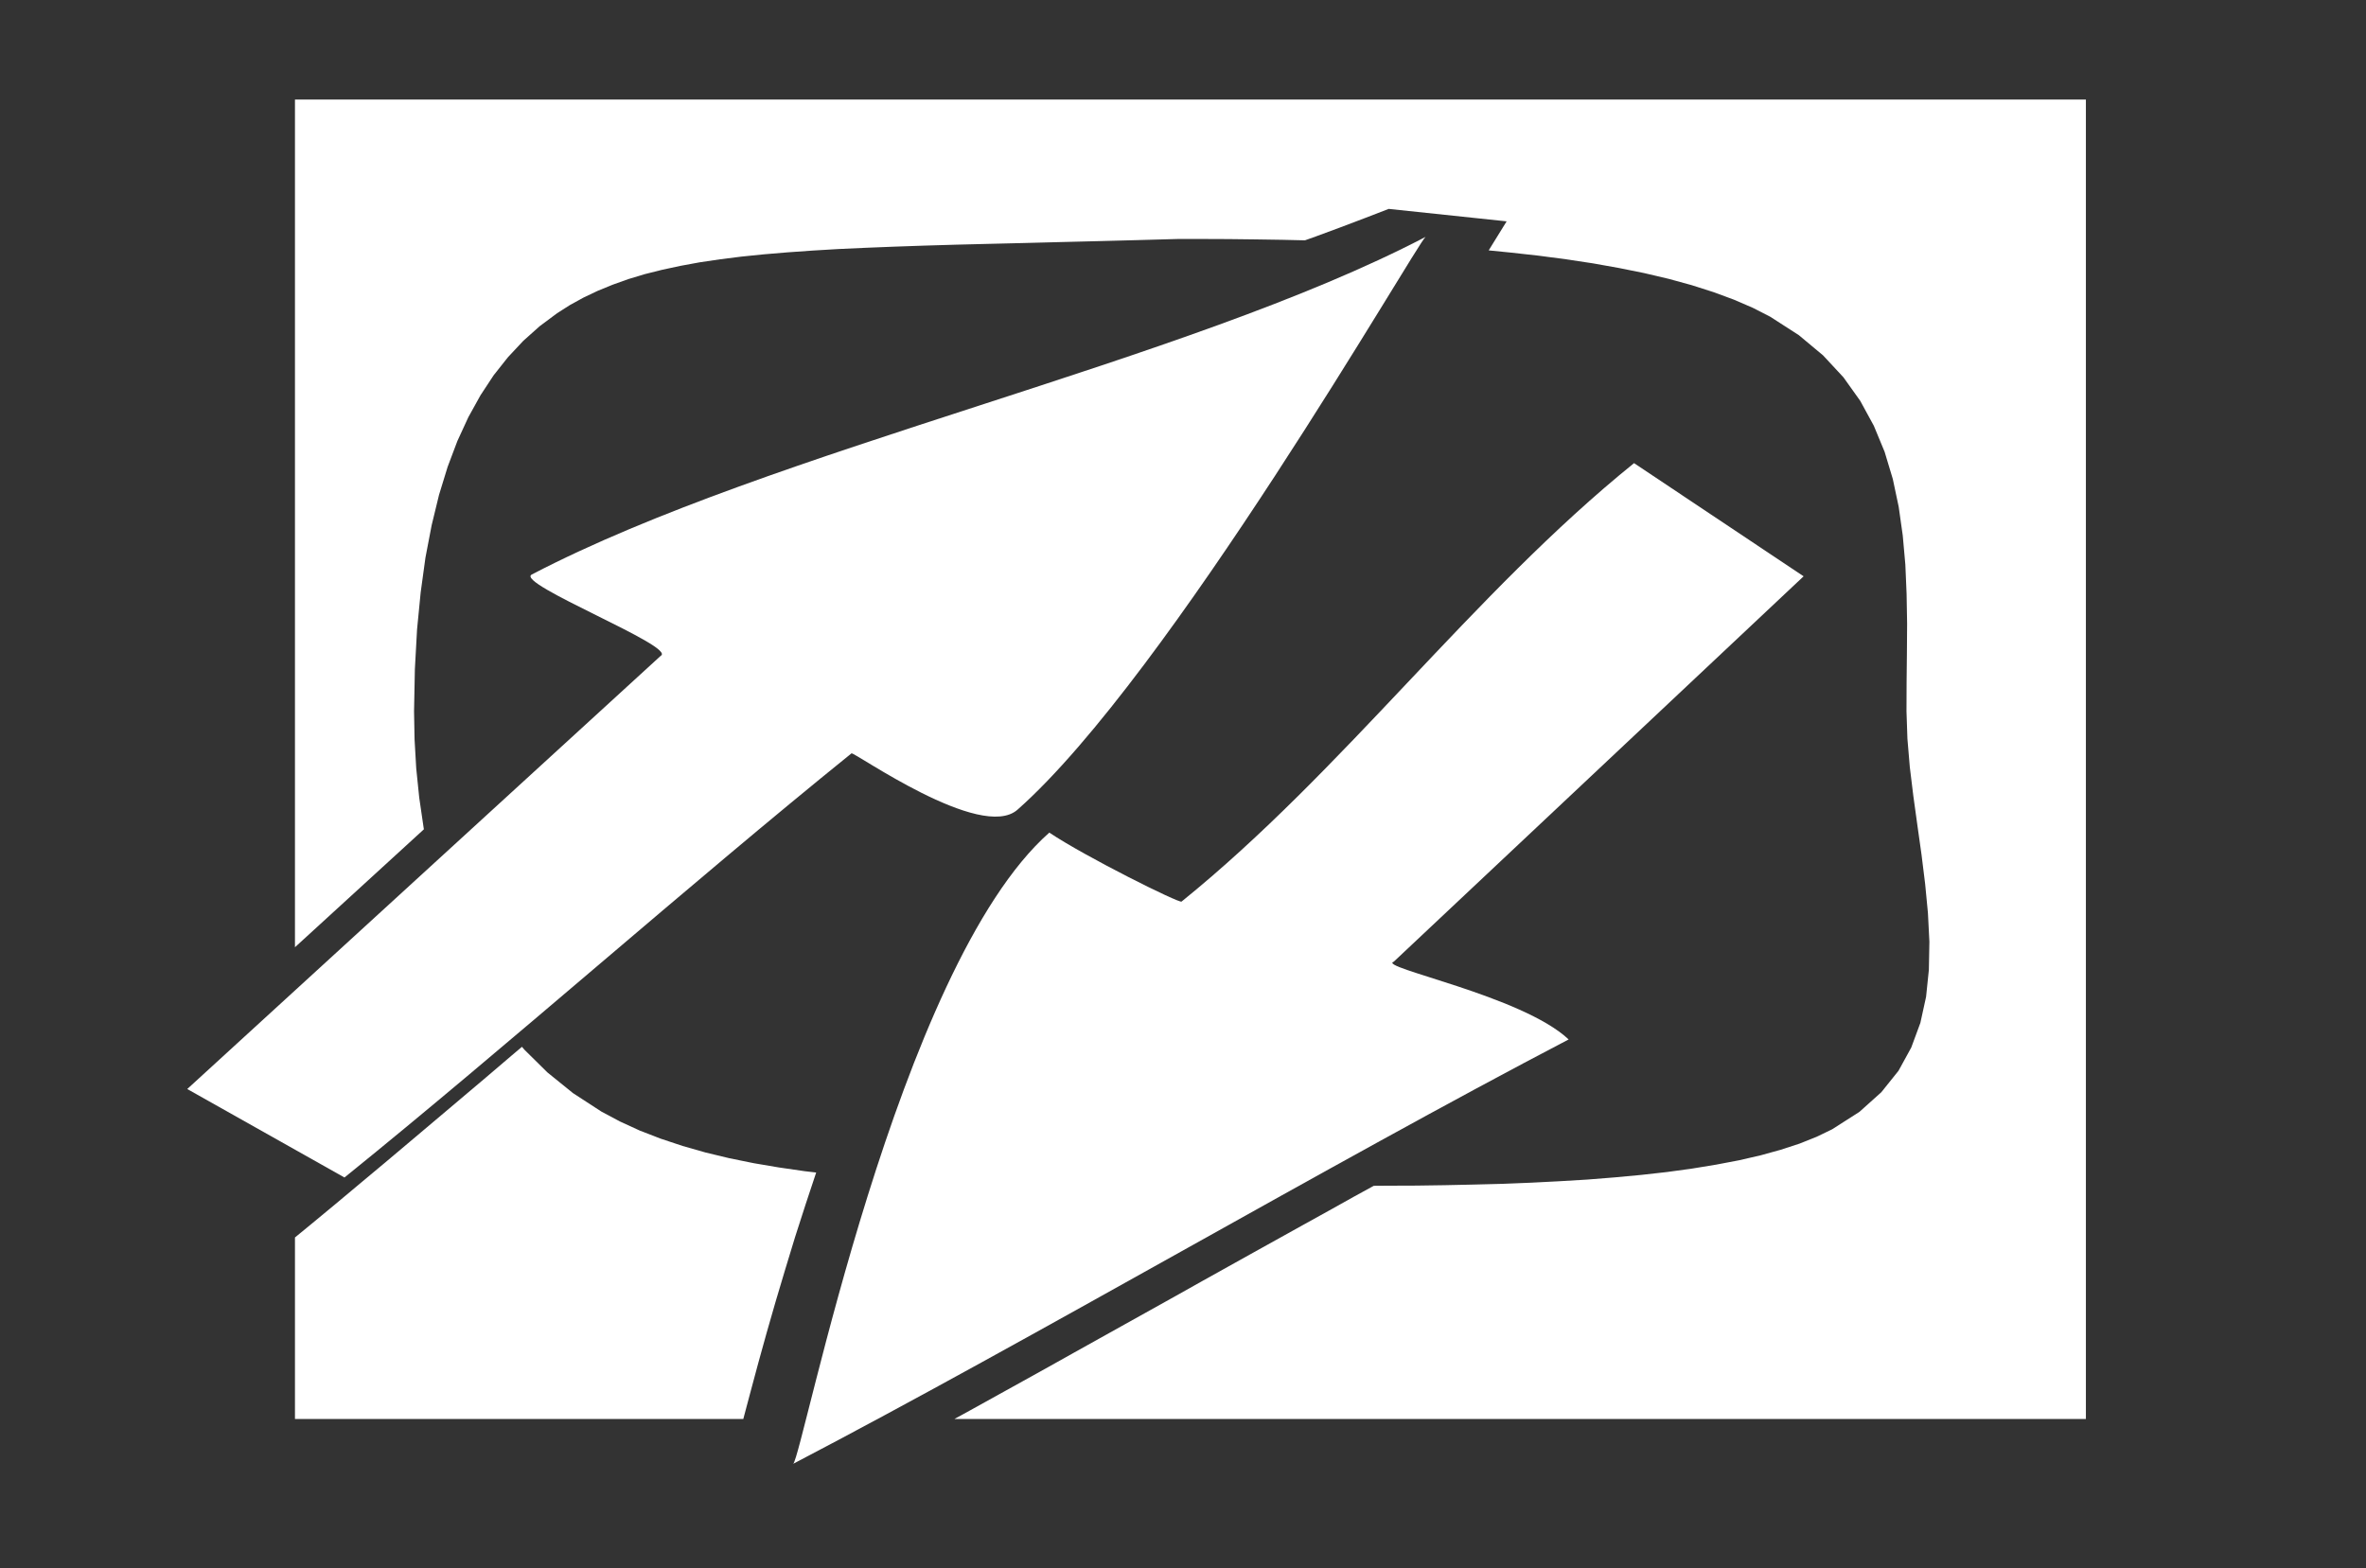 <?xml version="1.0" standalone="no"?>
<!DOCTYPE svg PUBLIC "-//W3C//DTD SVG 20010904//EN" "http://www.w3.org/TR/2001/REC-SVG-20010904/DTD/svg10.dtd">
<!-- Created using Krita: https://krita.org -->
<svg xmlns="http://www.w3.org/2000/svg" 
    xmlns:xlink="http://www.w3.org/1999/xlink"
    xmlns:krita="http://krita.org/namespaces/svg/krita"
    xmlns:sodipodi="http://sodipodi.sourceforge.net/DTD/sodipodi-0.dtd"
    width="192.24pt"
    height="127.44pt"
    viewBox="0 0 192.24 127.44">
<rect x="0" y="0" width="192.24" height="127.44" fill="#333333" stroke="none"/>
<defs/>
<path id="shape0" transform="matrix(8.421 0 0 8.429 23.966 8.091)" fill="#ffffff" fill-rule="evenodd" stroke-opacity="0" stroke="#000000" stroke-width="0" stroke-linecap="square" stroke-linejoin="bevel" d="M15.549 5.898L15.55 5.619L15.553 5.337L15.555 5.052L15.55 4.767L15.538 4.484L15.513 4.203L15.474 3.927L15.417 3.658L15.338 3.396L15.234 3.145L15.103 2.905L14.941 2.678L14.744 2.466L14.51 2.271L14.235 2.094L14.067 2.008L13.884 1.929L13.686 1.856L13.476 1.789L13.253 1.728L13.019 1.673L12.776 1.624L12.524 1.579L12.265 1.54L12 1.505L11.729 1.475L11.518 1.454L11.548 1.405L11.691 1.174L10.553 1.054L10.322 1.143L10.087 1.232L9.849 1.32L9.745 1.357L9.527 1.352L9.264 1.348L9.008 1.345L8.759 1.344L8.52 1.344L8.123 1.355L7.742 1.365L7.378 1.374L7.029 1.383L6.696 1.391L6.377 1.399L6.073 1.408L5.783 1.418L5.506 1.429L5.242 1.441L4.991 1.456L4.751 1.473L4.524 1.492L4.307 1.514L4.101 1.54L3.905 1.569L3.72 1.603L3.543 1.641L3.375 1.683L3.216 1.731L3.065 1.785L2.921 1.844L2.784 1.909L2.653 1.981L2.529 2.06L2.361 2.185L2.203 2.326L2.055 2.484L1.917 2.658L1.79 2.851L1.673 3.062L1.567 3.292L1.473 3.541L1.39 3.811L1.319 4.103L1.259 4.416L1.213 4.751L1.178 5.109L1.157 5.491L1.149 5.898L1.154 6.168L1.17 6.447L1.199 6.73L1.241 7.017L1.244 7.035L0 8.172L0 0L17.28 0L17.28 12.72L6.363 12.72L6.545 12.62L6.787 12.486L7.031 12.351L7.276 12.215L7.521 12.078L7.767 11.941L8.013 11.804L8.259 11.667L8.505 11.53L8.751 11.392L8.997 11.255L9.243 11.118L9.488 10.982L9.733 10.846L9.977 10.711L10.219 10.576L10.409 10.472L10.543 10.471L10.818 10.47L11.095 10.466L11.373 10.46L11.65 10.453L11.925 10.442L12.198 10.428L12.467 10.412L12.731 10.391L12.989 10.367L13.239 10.339L13.48 10.306L13.712 10.268L13.933 10.226L14.142 10.178L14.337 10.124L14.518 10.065L14.683 9.999L14.832 9.927L15.095 9.759L15.306 9.57L15.472 9.363L15.595 9.139L15.683 8.901L15.738 8.65L15.765 8.389L15.77 8.119L15.756 7.843L15.729 7.562L15.694 7.279L15.654 6.995L15.615 6.713L15.581 6.435L15.558 6.162L15.549 5.898M4.326 12.72L0 12.72L0 10.97L0.155 10.843L0.392 10.647L0.63 10.448L0.871 10.247L1.112 10.044L1.354 9.84L1.598 9.634L1.842 9.428L2.086 9.22L2.19 9.132L2.216 9.162L2.436 9.379L2.682 9.578L2.956 9.756L3.136 9.852L3.328 9.94L3.53 10.018L3.741 10.088L3.962 10.151L4.191 10.206L4.427 10.254L4.669 10.295L4.918 10.331L5.029 10.344L4.929 10.645L4.826 10.964L4.73 11.279L4.638 11.587L4.552 11.886L4.472 12.174L4.398 12.449L4.329 12.708L4.326 12.72" sodipodi:nodetypes="cccccccccccccccccccccccccccccccccccccccccccccccccccccccccccccccccccccccccccccccccccccccccccccccccccccccccccccccccccccccccccccccccccccccccccccccccccccccccccccccccccccccccccccccccc"/><path id="shape1" transform="matrix(8.421 0 0 8.429 15.214 19.25)" fill="#ffffff" fill-rule="evenodd" stroke-opacity="0" stroke="#000000" stroke-width="0" stroke-linecap="square" stroke-linejoin="bevel" d="M0 8.215L4.568 4.039C4.732 3.954 3.159 3.341 3.324 3.255C5.642 2.046 9.63 1.21 11.948 0C11.857 0.074 9.479 4.226 8.011 5.522C7.659 5.833 6.431 4.961 6.409 4.979C4.847 6.239 3.08 7.807 1.517 9.068Z" sodipodi:nodetypes="cccccccc"/><path id="shape01" transform="matrix(-8.421 0 0 -8.429 146.545 118.949)" fill="#ffffff" fill-rule="evenodd" stroke-opacity="0" stroke="#000000" stroke-width="0" stroke-linecap="square" stroke-linejoin="bevel" d="M0 8.556L3.954 4.841C4.123 4.787 2.715 4.514 2.267 4.091C4.585 2.881 7.431 1.21 9.749 0C9.658 0.074 8.746 4.789 7.278 6.085C6.926 5.85 6.024 5.402 6.002 5.42C4.44 6.681 3.199 8.386 1.636 9.647Z" sodipodi:nodetypes="cccccccc"/>
</svg>
